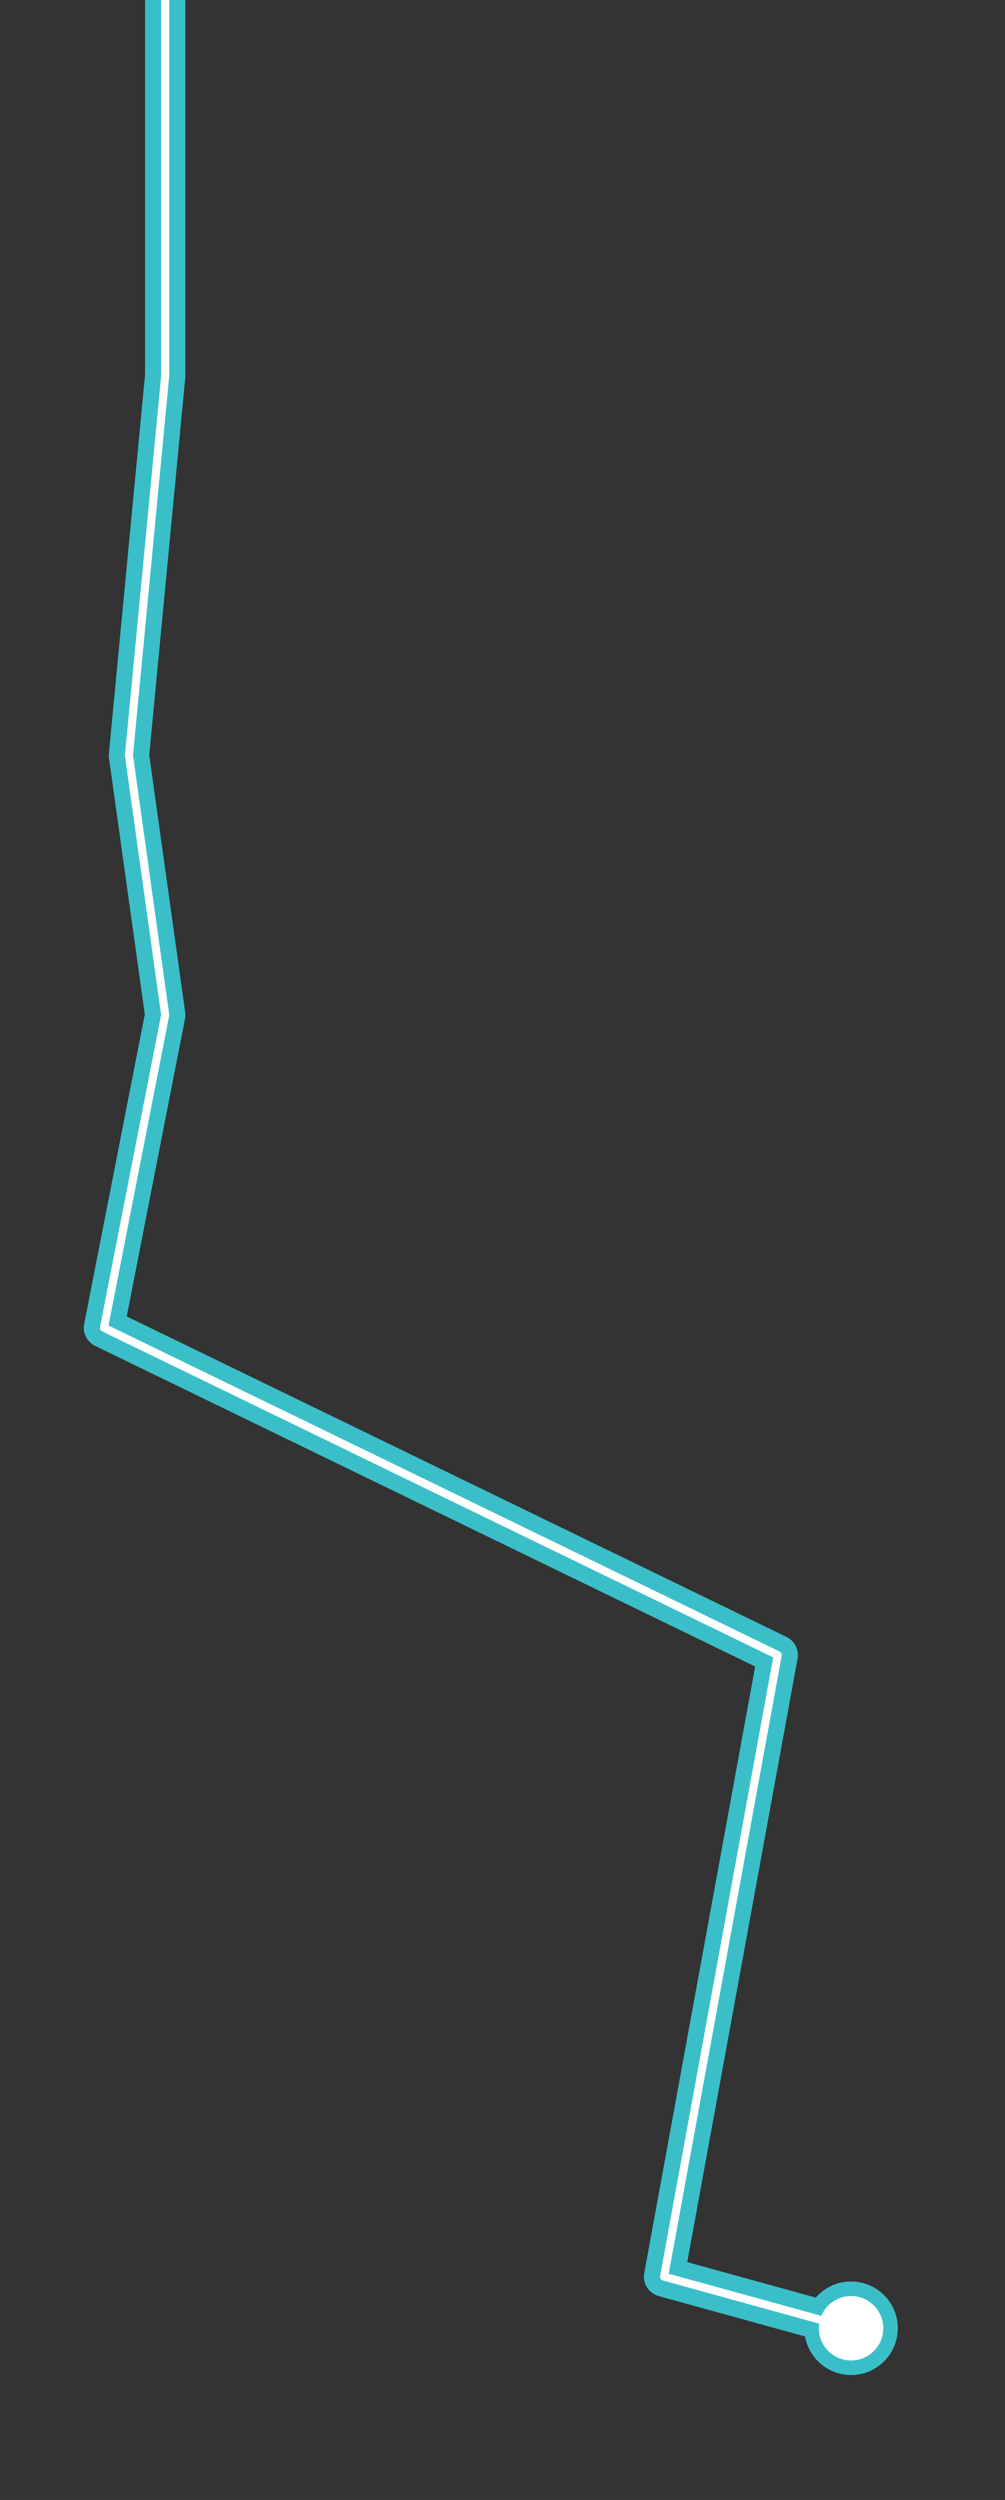 <?xml version="1.0" encoding="utf-8"?>
<!-- Generator: Adobe Illustrator 17.1.0, SVG Export Plug-In . SVG Version: 6.00 Build 0)  -->
<!DOCTYPE svg PUBLIC "-//W3C//DTD SVG 1.1//EN" "http://www.w3.org/Graphics/SVG/1.1/DTD/svg11.dtd">
<svg version="1.1" id="Layer_1" xmlns="http://www.w3.org/2000/svg" xmlns:xlink="http://www.w3.org/1999/xlink" x="0px" y="0px"
	 viewBox="0 0 124.7 310.1" enable-background="new 0 0 124.7 310.1" xml:space="preserve">
<rect x="0" y="0" width="124.7" height="310.1" fill="#333333" stroke="none"/>
<polyline fill="none" stroke="#3ABFC9" stroke-width="5" stroke-linecap="round" stroke-linejoin="round" stroke-miterlimit="10" points="
	20.5,0 20.5,46.6 16,93.7 20.5,125.9 12.9,164.7 96.5,205.3 82.4,282.4 105.6,288.8 "/>
<circle fill="none" stroke="#3ABFC9" stroke-width="3" stroke-miterlimit="10" cx="105.6" cy="288.8" r="4.3"/>
<circle fill="none" stroke="#FFFFFF" stroke-width="4" stroke-miterlimit="10" cx="105.6" cy="288.8" r="0.9"/>
<circle fill="none" stroke="#FFFFFF" stroke-width="4" stroke-miterlimit="10" cx="105.6" cy="288.8" r="2"/>
<polyline fill="none" stroke="#FFFFFF" stroke-linecap="round" stroke-linejoin="round" stroke-miterlimit="10" points="20.5,0 
	20.5,46.6 16,93.7 20.5,125.9 12.9,164.7 96.5,205.3 82.4,282.4 105.6,288.8 "/>
</svg>
